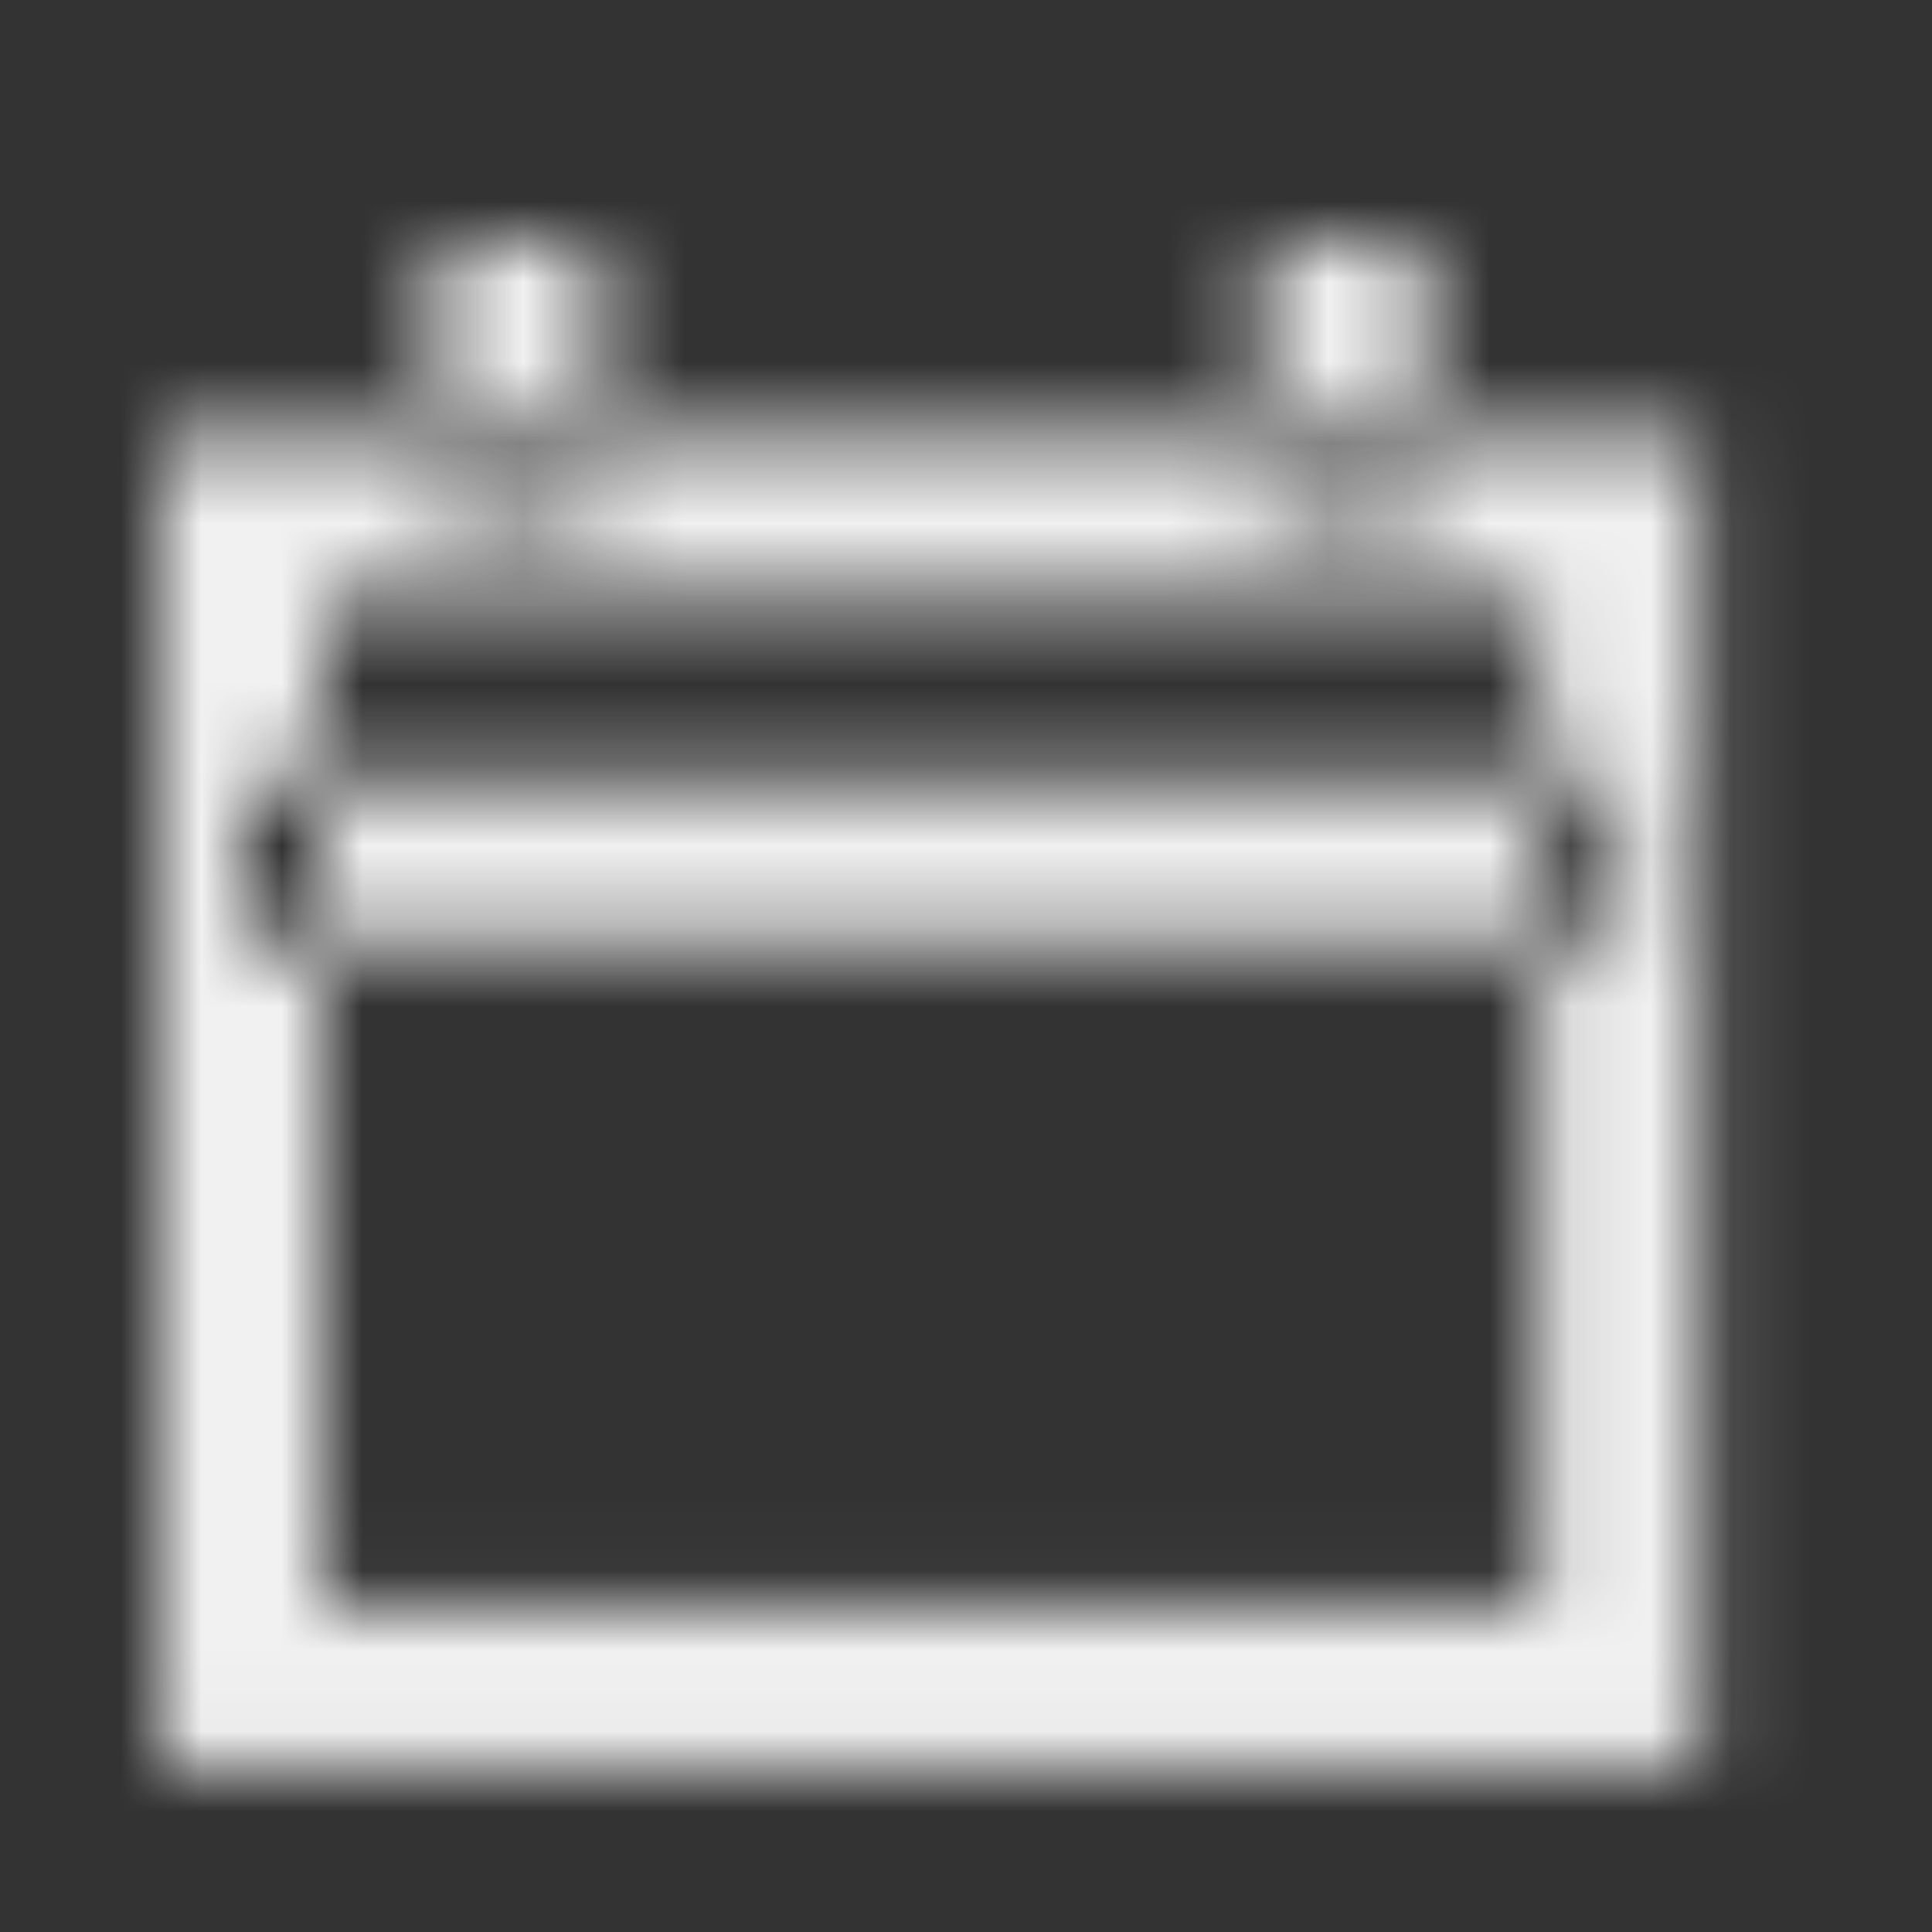 <svg width="24" height="24" viewBox="0 0 24 24" fill="none" xmlns="http://www.w3.org/2000/svg">
<rect x="0" y="0" width="24" height="24" fill="#333333" stroke="none"/>
<g id="Name=calendar">
<g id="Calendar">
<mask id="path-1-inside-1_1228_19804" fill="white">
<path fill-rule="evenodd" clip-rule="evenodd" d="M2 5.423H3H20.117H21.117V6.423V20.973V21.973H20.117H3H2V20.973V6.423V5.423ZM4 7.423V19.973H19.117V7.423H4ZM17.694 3V6.423H15.694V3H17.694ZM7.423 3V6.423H5.423V3H7.423ZM20.117 11.703H3V9.703H20.117V11.703Z"/>
</mask>
<path d="M2 5.423V3.423H0V5.423H2ZM21.117 5.423H23.117V3.423H21.117V5.423ZM21.117 21.973V23.973H23.117V21.973H21.117ZM2 21.973H0V23.973H2V21.973ZM4 19.973H2V21.973H4V19.973ZM4 7.423V5.423H2V7.423H4ZM19.117 19.973V21.973H21.117V19.973H19.117ZM19.117 7.423H21.117V5.423H19.117V7.423ZM17.694 6.423V8.423H19.694V6.423H17.694ZM17.694 3H19.694V1H17.694V3ZM15.694 6.423H13.694V8.423H15.694V6.423ZM15.694 3V1H13.694V3H15.694ZM7.423 6.423V8.423H9.423V6.423H7.423ZM7.423 3H9.423V1H7.423V3ZM5.423 6.423H3.423V8.423H5.423V6.423ZM5.423 3V1H3.423V3H5.423ZM3 11.703H1V13.703H3V11.703ZM20.117 11.703V13.703H22.117V11.703H20.117ZM3 9.703V7.703H1V9.703H3ZM20.117 9.703H22.117V7.703H20.117V9.703ZM3 3.423H2V7.423H3V3.423ZM20.117 3.423H3V7.423H20.117V3.423ZM21.117 3.423H20.117V7.423H21.117V3.423ZM23.117 6.423V5.423H19.117V6.423H23.117ZM23.117 20.973V6.423H19.117V20.973H23.117ZM23.117 21.973V20.973H19.117V21.973H23.117ZM20.117 23.973H21.117V19.973H20.117V23.973ZM3 23.973H20.117V19.973H3V23.973ZM2 23.973H3V19.973H2V23.973ZM0 20.973V21.973H4V20.973H0ZM0 6.423V20.973H4V6.423H0ZM0 5.423V6.423H4V5.423H0ZM6 19.973V7.423H2V19.973H6ZM19.117 17.973H4V21.973H19.117V17.973ZM17.117 7.423V19.973H21.117V7.423H17.117ZM4 9.423H19.117V5.423H4V9.423ZM19.694 6.423V3H15.694V6.423H19.694ZM15.694 8.423H17.694V4.423H15.694V8.423ZM13.694 3V6.423H17.694V3H13.694ZM17.694 1H15.694V5H17.694V1ZM9.423 6.423V3H5.423V6.423H9.423ZM5.423 8.423H7.423V4.423H5.423V8.423ZM3.423 3V6.423H7.423V3H3.423ZM7.423 1H5.423V5H7.423V1ZM3 13.703H20.117V9.703H3V13.703ZM1 9.703V11.703H5V9.703H1ZM20.117 7.703H3V11.703H20.117V7.703ZM22.117 11.703V9.703H18.117V11.703H22.117Z" fill="#F1F1F1" mask="url(#path-1-inside-1_1228_19804)"/>
</g>
</g>
</svg>
